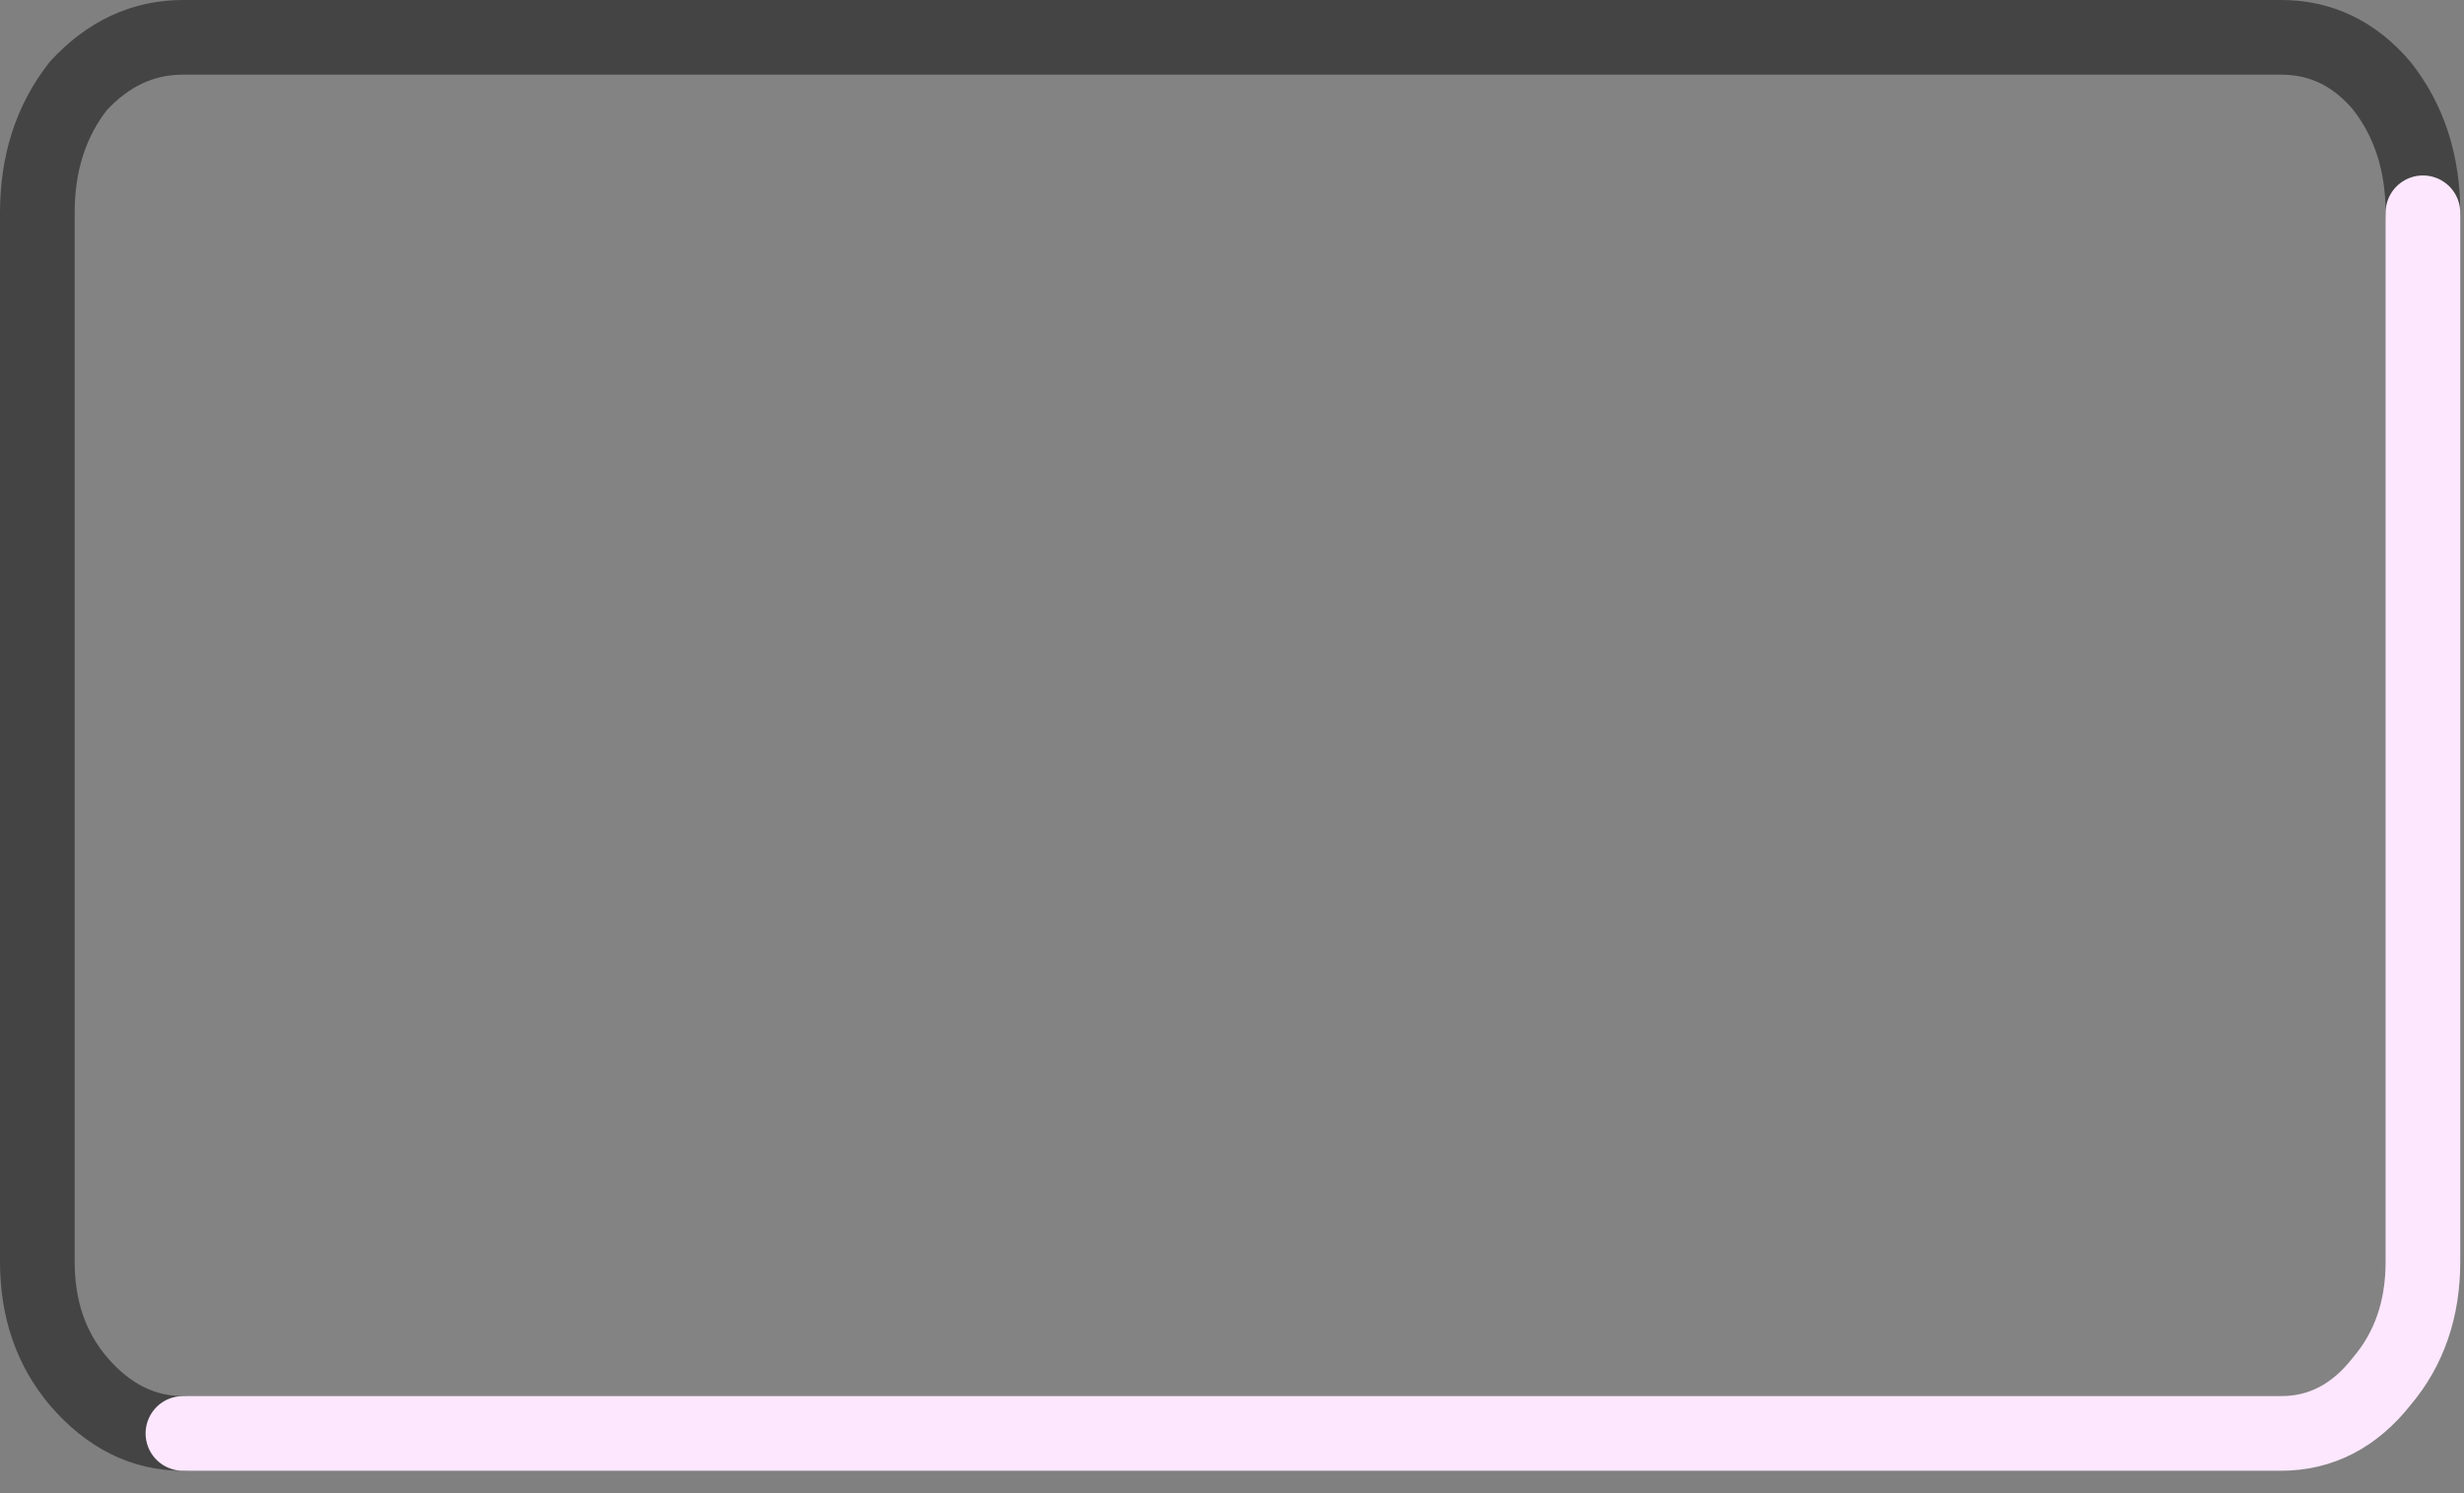 <?xml version="1.0" encoding="utf-8"?>
<svg version="1.1" id="Layer_1"
xmlns="http://www.w3.org/2000/svg"
xmlns:xlink="http://www.w3.org/1999/xlink"
xmlns:author="http://www.sothink.com"
width="33px" height="20px"
xml:space="preserve">
<rect width="100%" height="100%" fill="#808080" stroke="none"/>
<g id="1033" transform="matrix(1, 0, 0, 1, -460.35, -89.4)">
<path style="fill:#999999;fill-opacity:0.153" d="M492.8,106.3Q492.8 107.25 492.25 107.9Q491.7 108.6 490.9 108.6L462.8 108.6Q462 108.6 461.4 107.9Q460.85 107.25 460.85 106.3L460.85 92.25Q460.85 91.25 461.4 90.55Q462 89.9 462.8 89.9L490.9 89.9Q491.7 89.9 492.25 90.55Q492.8 91.25 492.8 92.25L492.8 106.3" />
<path style="fill:none;stroke-width:1;stroke-linecap:round;stroke-linejoin:round;stroke-miterlimit:3;stroke:#444444;stroke-opacity:1" d="M492.8,92.25Q492.8 91.25 492.25 90.55Q491.7 89.9 490.9 89.9L462.8 89.9Q462 89.9 461.4 90.55Q460.85 91.25 460.85 92.25L460.85 106.3Q460.85 107.25 461.4 107.9Q462 108.6 462.8 108.6" />
<path style="fill:none;stroke-width:1;stroke-linecap:round;stroke-linejoin:round;stroke-miterlimit:3;stroke:#FCE7FE;stroke-opacity:1" d="M462.8,108.6L490.9 108.6Q491.7 108.6 492.25 107.9Q492.8 107.25 492.8 106.3L492.8 92.25" />
</g>
</svg>

